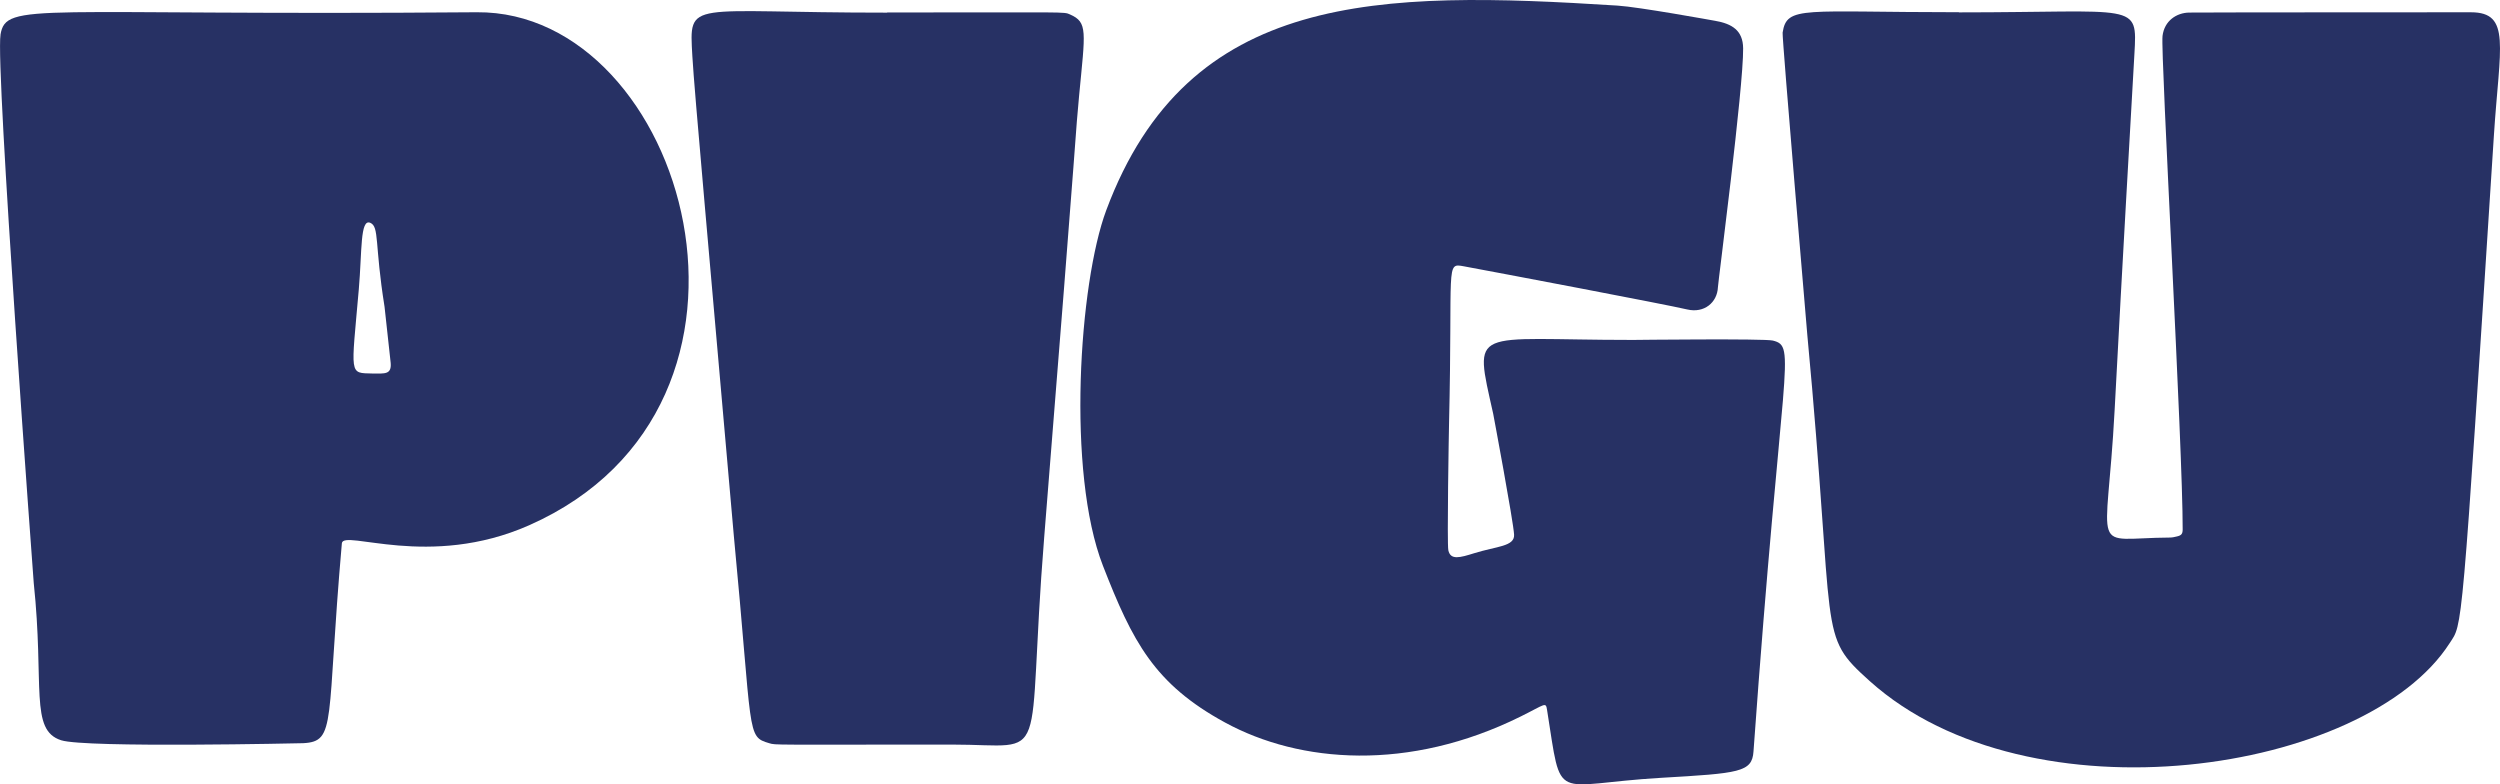 <svg width="102" height="32" viewBox="0 0 102 32" fill="none" xmlns="http://www.w3.org/2000/svg">
<g clip-path="url(#clip0_26_445)">
<path d="M0.02 1.414C0.252 0.048 1.363 0.648 19.455 0.5C27.966 0.43 32.696 16.51 21.593 21.429C17.508 23.239 13.999 21.582 13.948 22.166C13.303 29.504 13.741 30.251 12.369 30.322C12.343 30.323 3.501 30.523 2.496 30.203C1.197 29.789 1.82 27.981 1.376 23.779C1.375 23.77 -0.194 2.692 0.022 1.414H0.02ZM15.212 15.24C15.692 15.24 15.979 15.289 15.94 14.811C15.939 14.795 15.695 12.548 15.689 12.513C15.279 9.951 15.483 9.253 15.108 9.091C14.688 8.91 14.774 10.252 14.639 11.805C14.331 15.363 14.223 15.212 15.212 15.24Z" fill="#273164"/>
<path d="M79.922 0.505C87.227 0.505 87.204 0.065 87.084 2.204C86.886 5.731 86.638 9.909 86.277 16.728C85.955 22.813 85.192 21.951 88.531 21.932C88.629 21.932 88.727 21.909 88.822 21.886C88.999 21.845 89.052 21.784 89.053 21.603C89.064 18.362 88.146 2.161 88.231 1.468C88.307 0.841 88.808 0.524 89.31 0.513C89.696 0.504 100.804 0.501 100.815 0.501C102.464 0.503 101.985 1.9 101.752 5.512C100.418 26.28 100.474 25.416 99.947 26.239C96.533 31.563 82.801 33.629 76.293 27.795C74.117 25.844 74.918 26.202 73.737 13.65C73.737 13.64 72.702 1.525 72.731 1.331C72.904 0.213 73.55 0.499 79.922 0.499V0.504V0.505Z" fill="#273164"/>
<path d="M66.572 13.87C66.749 13.867 71.993 13.809 72.332 13.895C73.326 14.146 72.695 14.593 71.542 30.667C71.482 31.507 70.968 31.55 67.773 31.735C63.274 31.997 63.741 32.859 63.12 28.966C63.065 28.622 63.057 28.732 62.037 29.236C57.477 31.493 53.038 31.141 49.988 29.482C47.089 27.905 46.206 26.176 45.001 23.085C43.513 19.266 44.025 11.555 45.135 8.579C48.476 -0.382 56.258 -0.386 65.99 0.228C66.866 0.283 69.862 0.829 69.982 0.85C70.668 0.97 71.112 1.242 71.12 1.968C71.137 3.581 70.102 11.469 70.091 11.72C70.064 12.341 69.531 12.789 68.84 12.626C67.966 12.42 61.053 11.111 59.724 10.865C58.967 10.725 59.273 10.777 59.121 17.283C59.114 17.553 59.034 22.188 59.092 22.451C59.182 22.862 59.556 22.756 60.151 22.57C61.069 22.284 61.799 22.298 61.775 21.816C61.749 21.287 60.925 16.896 60.923 16.886C60.119 13.26 60.005 13.869 66.571 13.869L66.572 13.87Z" fill="#273164"/>
<path d="M36.195 0.509C43.642 0.509 43.388 0.472 43.657 0.59C44.389 0.912 44.278 1.272 44.027 3.91C43.858 5.69 44.051 3.915 42.605 21.899C41.837 31.457 42.972 30.379 38.843 30.379C31.397 30.379 31.666 30.404 31.389 30.324C30.439 30.046 30.723 30.028 29.939 21.847C28.946 10.479 28.327 3.705 28.248 2.29C28.117 -0.069 28.012 0.521 36.195 0.516C36.195 0.514 36.195 0.511 36.195 0.509Z" fill="#273164"/>
</g>
<defs>
<clipPath id="clip0_26_445">
<rect width="102" height="32" fill="white"/>
</clipPath>
</defs>
</svg>

